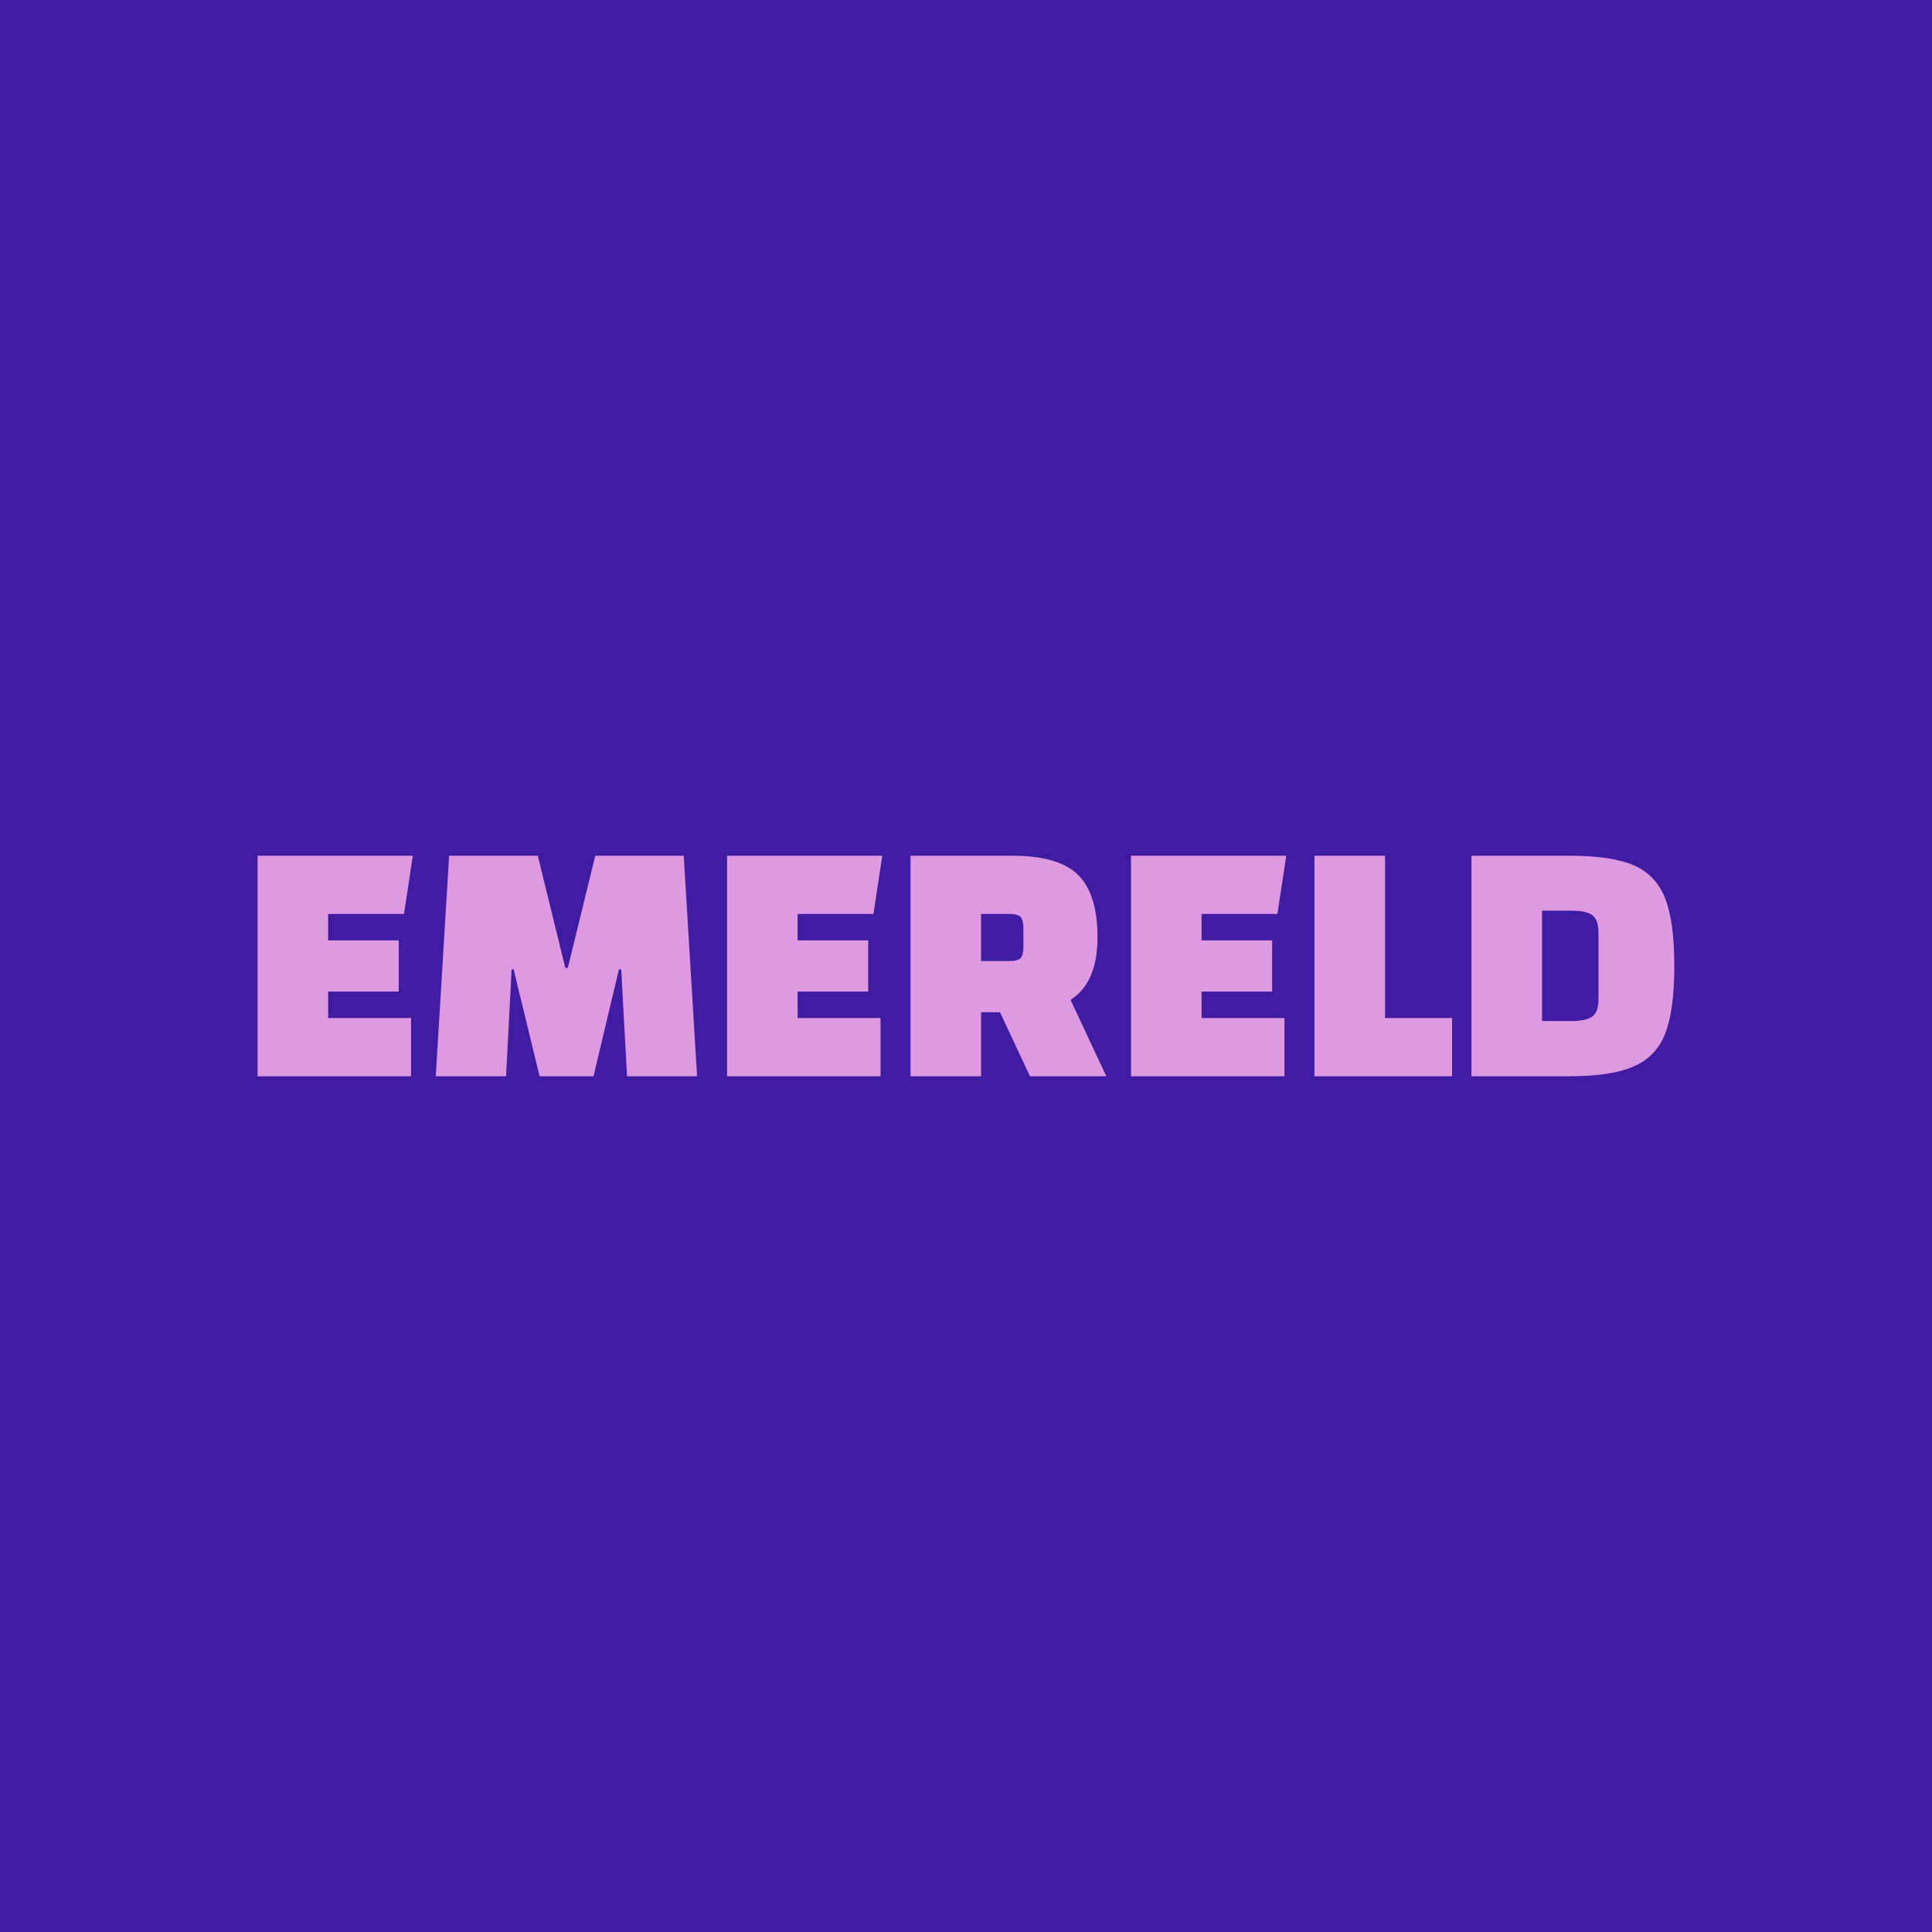<svg data-v-fde0c5aa="" xmlns="http://www.w3.org/2000/svg" viewBox="0 0 300 300" class="font"><!----><defs data-v-fde0c5aa=""><!----></defs><rect data-v-fde0c5aa="" fill="#3F1CA2" x="0" y="0" width="300px" height="300px" class="logo-background-square"></rect><defs data-v-fde0c5aa=""><!----></defs><g data-v-fde0c5aa="" id="46884d9b-6f30-4728-a501-10ebf1d63ce4" fill="#DF98E2" transform="matrix(3.913,0,0,3.913,37.261,99.891)"><path d="M3.50 13.82L3.50 14.87L6.79 14.87L6.79 17.18L0.70 17.18L0.70 8.43L6.86 8.43L6.51 10.74L3.50 10.74L3.50 11.79L6.30 11.79L6.30 13.82L3.50 13.82ZM7.77 17.18L8.30 8.43L11.82 8.43L12.91 12.88L13.01 12.88L14.10 8.43L17.61 8.43L18.14 17.18L15.36 17.18L15.13 12.94L15.04 12.94L14.03 17.18L11.89 17.18L10.86 12.94L10.78 12.94L10.56 17.18L7.77 17.18ZM22.13 13.82L22.13 14.87L25.42 14.87L25.42 17.18L19.33 17.18L19.33 8.43L25.49 8.43L25.14 10.74L22.13 10.74L22.13 11.79L24.93 11.79L24.93 13.82L22.13 13.82ZM34.38 17.18L31.35 17.18L30.16 14.64L29.41 14.64L29.41 17.18L26.61 17.18L26.61 8.43L30.67 8.43Q32.47 8.43 33.25 9.18Q34.03 9.94 34.03 11.66L34.03 11.66Q34.03 13.47 32.96 14.15L32.96 14.15L34.38 17.18ZM29.41 10.74L29.41 12.61L30.55 12.61Q30.86 12.61 30.98 12.49Q31.09 12.36 31.09 12.03L31.09 12.03L31.09 11.33Q31.09 10.99 30.98 10.86Q30.86 10.74 30.55 10.74L30.55 10.74L29.41 10.74ZM38.16 13.82L38.16 14.87L41.45 14.87L41.45 17.18L35.36 17.18L35.36 8.43L41.52 8.43L41.17 10.74L38.16 10.74L38.16 11.79L40.96 11.79L40.96 13.82L38.16 13.82ZM42.64 17.18L42.64 8.43L45.44 8.43L45.44 14.87L48.10 14.87L48.10 17.18L42.64 17.18ZM48.87 8.43L52.78 8.43Q54.43 8.43 55.31 8.81Q56.20 9.20 56.56 10.13Q56.92 11.06 56.92 12.81L56.92 12.81Q56.92 14.56 56.56 15.48Q56.20 16.41 55.31 16.79Q54.43 17.18 52.78 17.18L52.78 17.18L48.87 17.18L48.87 8.43ZM51.67 10.61L51.67 14.99L52.82 14.99Q53.44 14.99 53.68 14.80Q53.91 14.62 53.91 14.11L53.91 14.11L53.91 11.49Q53.91 10.99 53.68 10.80Q53.44 10.61 52.82 10.61L52.82 10.61L51.67 10.61Z"></path></g><!----><!----></svg>